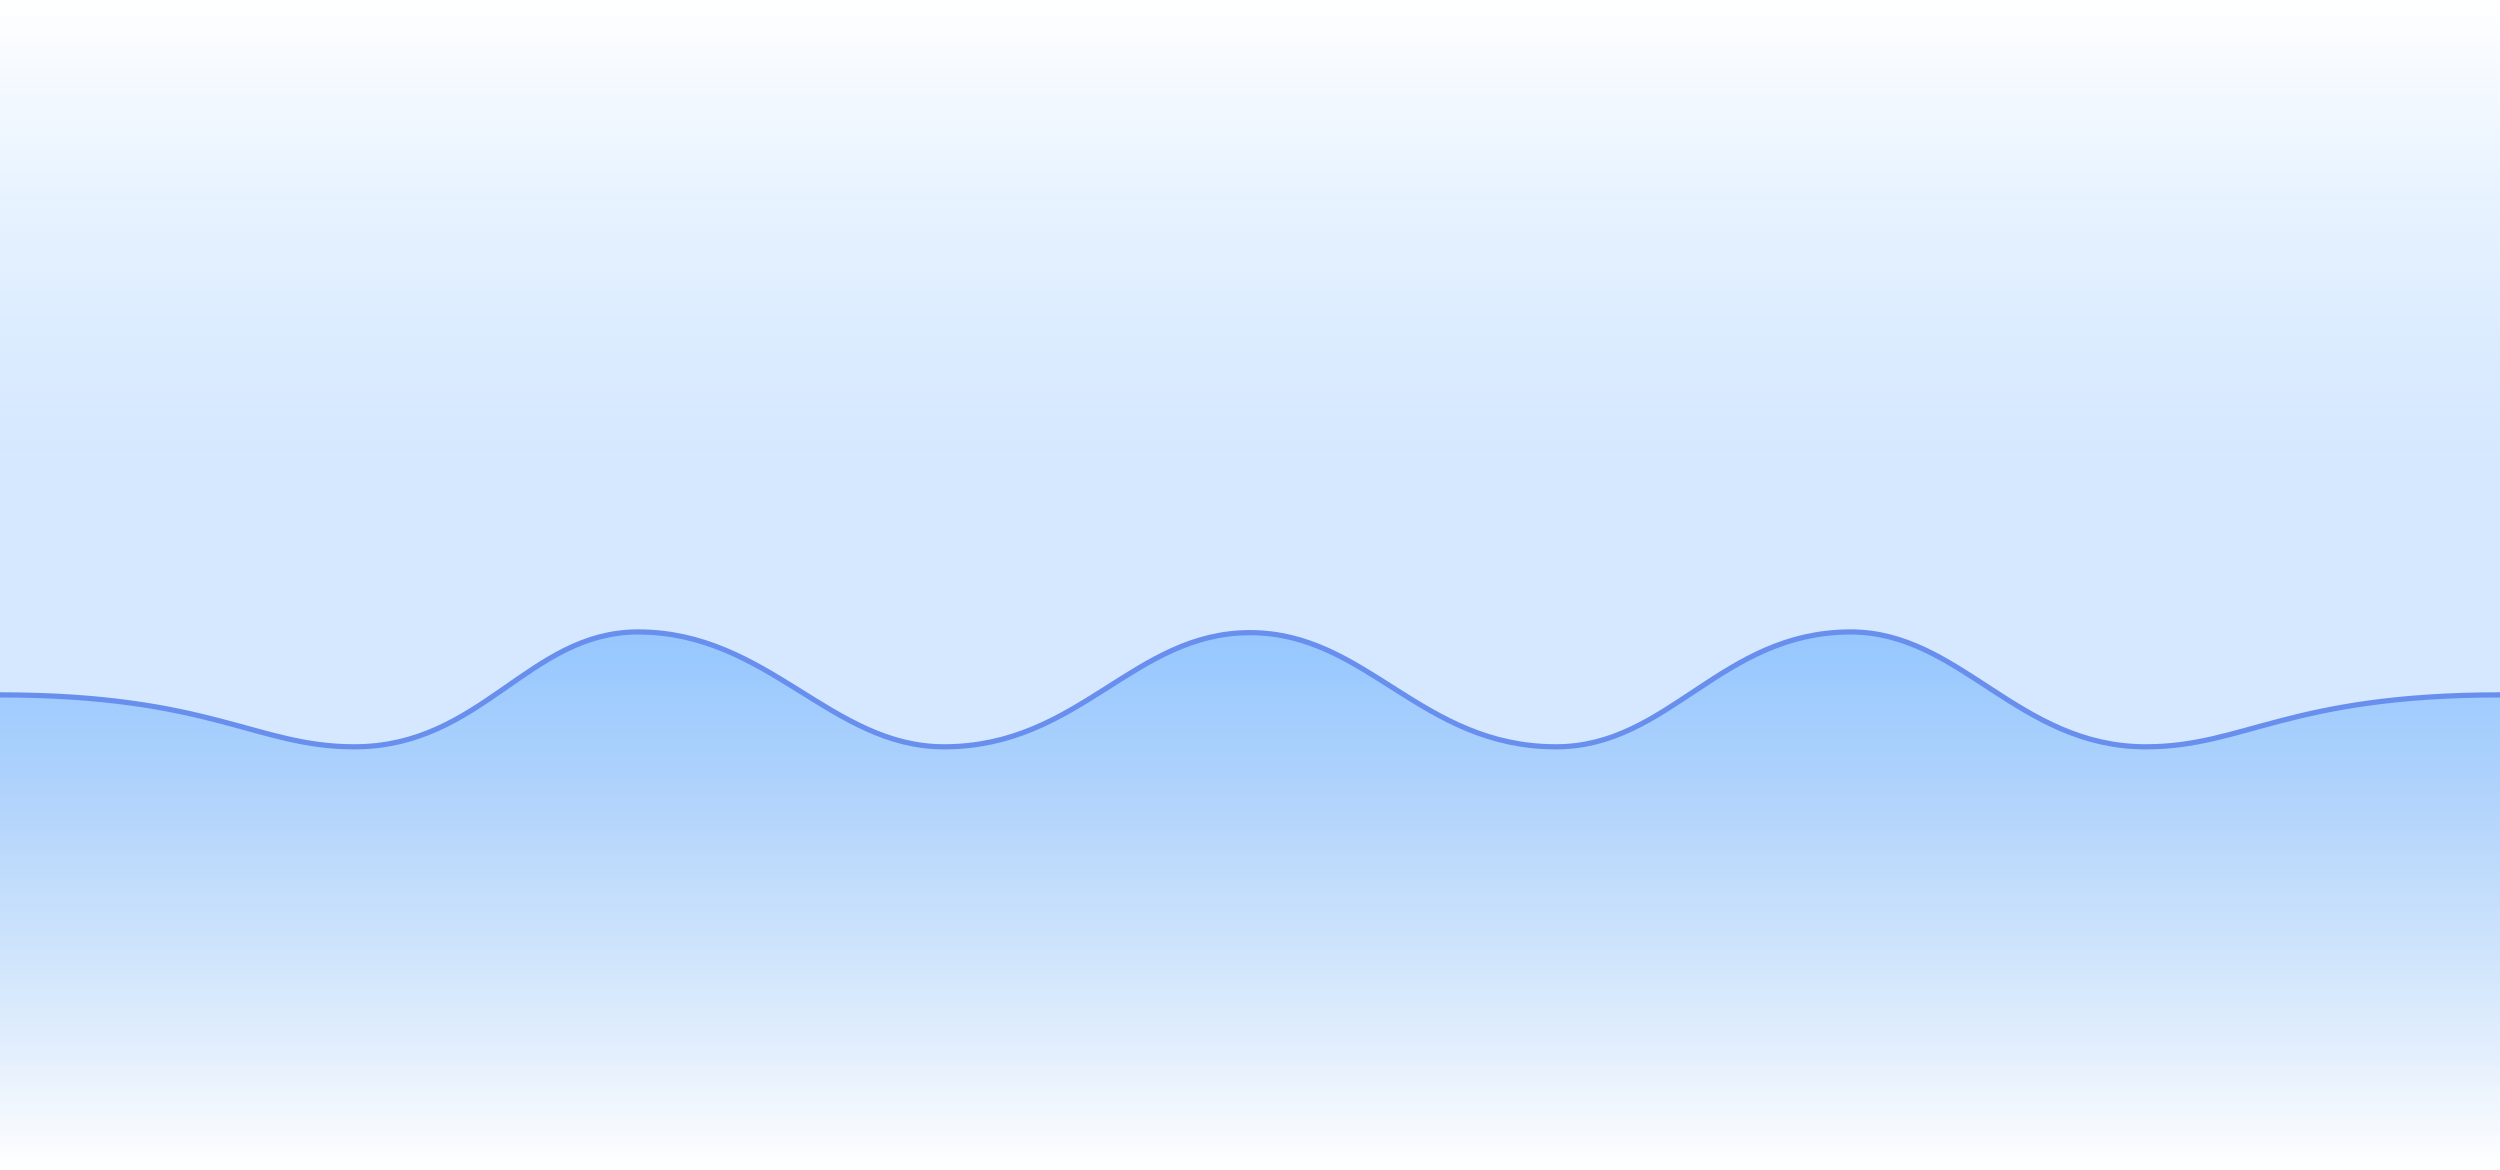 <svg width="1440" height="674" viewBox="0 0 1440 674" fill="none" xmlns="http://www.w3.org/2000/svg">
<path d="M720 364C652.7 364 621.721 429.766 543.739 429.766C478.576 429.766 442.777 363.5 368 363.5C304.973 363.5 277.531 429.766 204.036 429.766C147.418 429.766 121.78 399.989 0 399.989V674H1440V399.989C1318.22 399.989 1292.58 429.766 1235.96 429.766C1162.47 429.766 1127.53 364 1064.5 364C989.723 364 961.424 429.766 896.261 429.766C818.279 429.766 787.3 364 720 364Z" fill="url(#paint0_linear_340_228)"/>
<path d="M543.739 429.766C621.721 429.766 652.7 364 720 364C787.3 364 818.279 429.766 896.261 429.766C961.424 429.766 989.723 364 1064.5 364C1127.53 364 1162.47 429.766 1235.96 429.766C1292.58 429.766 1318.22 399.989 1440 399.989V0H0V399.989C121.78 399.989 147.418 429.766 204.036 429.766C277.531 429.766 304.973 363.5 368 363.5C442.777 363.5 478.576 429.766 543.739 429.766Z" fill="url(#paint1_linear_340_228)"/>
<g filter="url(#filter0_d_340_228)">
<path d="M719.5 364.5C652.2 364.5 621.721 428.663 543.739 428.663C478.576 428.663 442.777 364 368 364C304.973 364 277.531 428.663 204.036 428.663C147.418 428.663 121.78 398.752 0 398.752V674H1440V398.752C1318.22 398.752 1292.58 428.663 1235.96 428.663C1162.47 428.663 1127.53 364 1064.5 364C989.723 364 961.424 428.663 896.261 428.663C818.279 428.663 786.8 364.5 719.5 364.5Z" fill="url(#paint2_linear_340_228)" fill-opacity="0.01" shape-rendering="crispEdges"/>
</g>
<path d="M1710.5 430.163C1616.5 405.5 1555 400.252 1440 400.252C1318.22 400.252 1292.58 430.163 1235.96 430.163C1162.47 430.163 1129.03 364 1066 364C991.223 364 961.424 430.163 896.261 430.163C818.279 430.163 787.3 364.409 720 364.409C652.7 364.409 621.721 430.163 543.739 430.163C478.576 430.163 442.277 364 367.5 364C304.473 364 277.531 430.163 204.036 430.163C147.418 430.163 121.78 400.252 0 400.252C-90 400.252 -195 400.252 -270 430.163" stroke="#688EEE" stroke-width="3"/>
<defs>
<filter id="filter0_d_340_228" x="-28" y="336" width="1496" height="366" filterUnits="userSpaceOnUse" color-interpolation-filters="sRGB">
<feFlood flood-opacity="0" result="BackgroundImageFix"/>
<feColorMatrix in="SourceAlpha" type="matrix" values="0 0 0 0 0 0 0 0 0 0 0 0 0 0 0 0 0 0 127 0" result="hardAlpha"/>
<feOffset/>
<feGaussianBlur stdDeviation="14"/>
<feComposite in2="hardAlpha" operator="out"/>
<feColorMatrix type="matrix" values="0 0 0 0 0.088 0 0 0 0 0.054 0 0 0 0 0.296 0 0 0 0.2 0"/>
<feBlend mode="normal" in2="BackgroundImageFix" result="effect1_dropShadow_340_228"/>
<feBlend mode="normal" in="SourceGraphic" in2="effect1_dropShadow_340_228" result="shape"/>
</filter>
<linearGradient id="paint0_linear_340_228" x1="720" y1="364.895" x2="720" y2="675" gradientUnits="userSpaceOnUse">
<stop stop-color="#96C7FF"/>
<stop offset="1" stop-color="#80B6F2" stop-opacity="0"/>
</linearGradient>
<linearGradient id="paint1_linear_340_228" x1="720" y1="263.939" x2="720" y2="0.658" gradientUnits="userSpaceOnUse">
<stop stop-color="#D5E8FF"/>
<stop offset="1" stop-color="#C0DEFF" stop-opacity="0"/>
</linearGradient>
<linearGradient id="paint2_linear_340_228" x1="720" y1="363.5" x2="720" y2="675" gradientUnits="userSpaceOnUse">
<stop stop-color="#9BC9FC"/>
<stop offset="1" stop-color="#80B6F2" stop-opacity="0"/>
</linearGradient>
</defs>
</svg>
